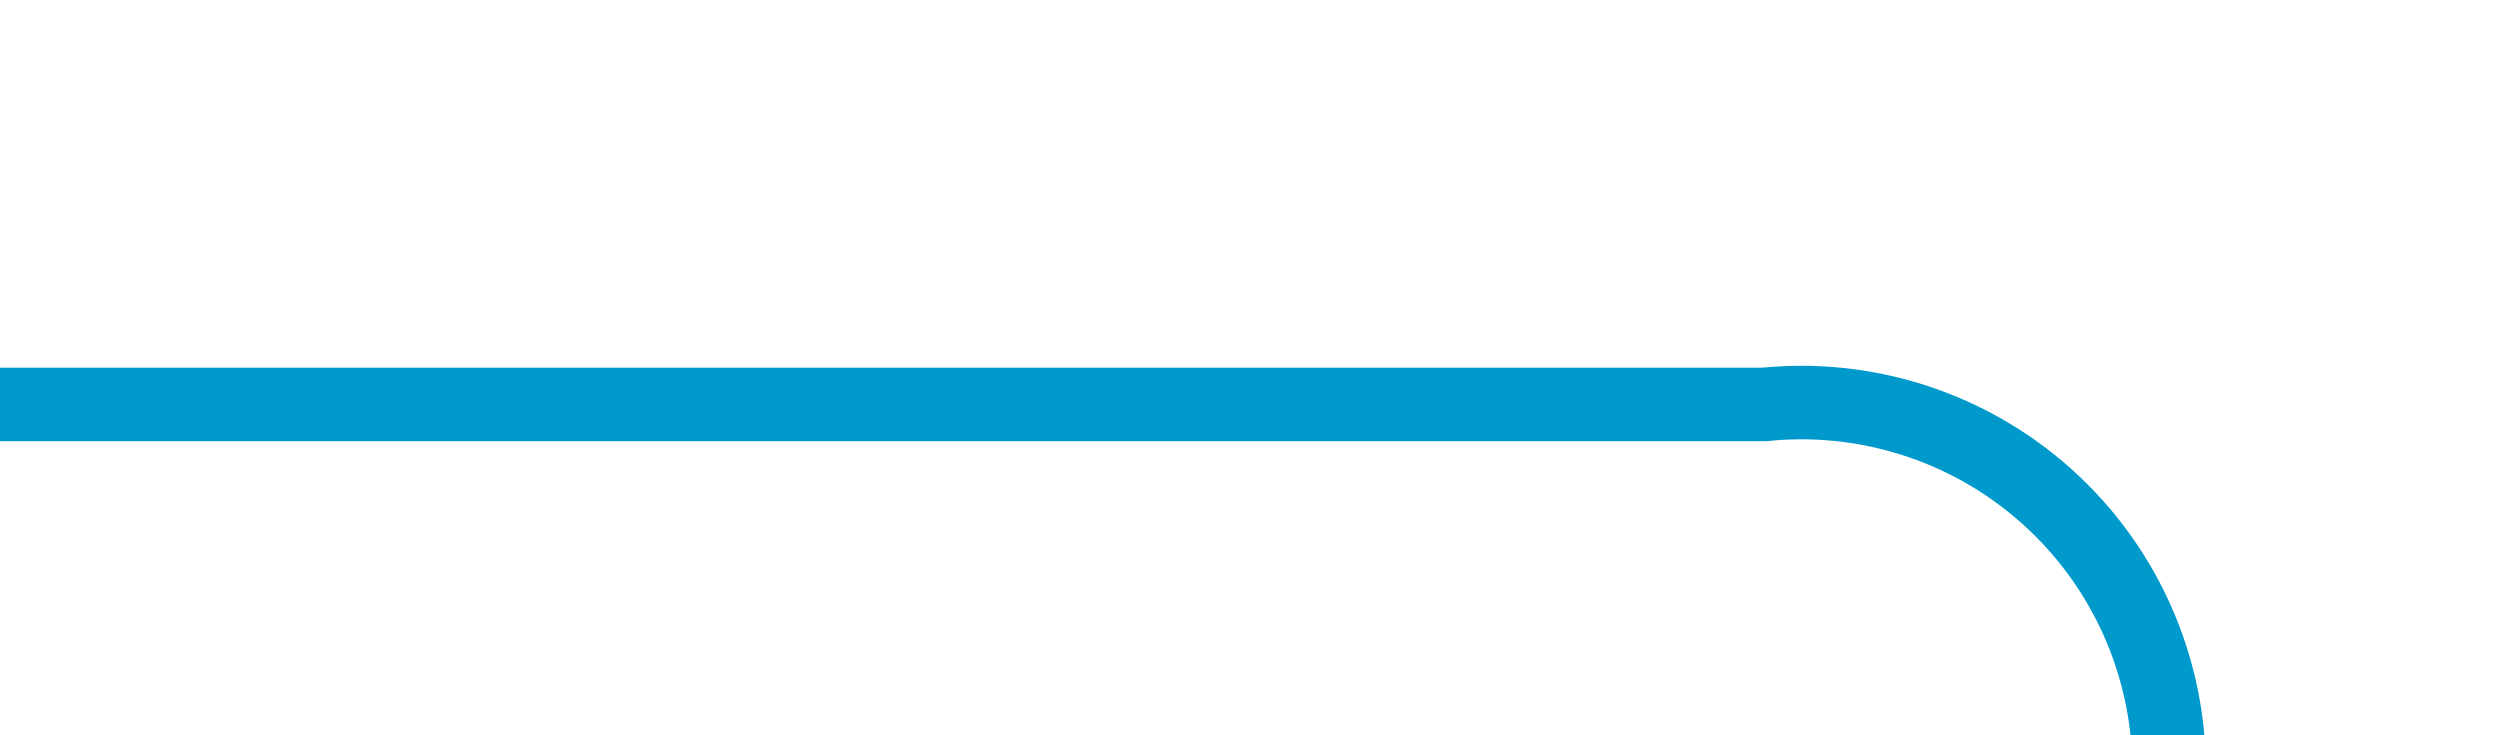 ﻿<?xml version="1.0" encoding="utf-8"?>
<svg version="1.1" xmlns:xlink="http://www.w3.org/1999/xlink" width="34px" height="10px" preserveAspectRatio="xMinYMid meet" viewBox="991 994  34 8" xmlns="http://www.w3.org/2000/svg">
  <path d="M 991 998.5  L 1015 998.5  A 5 5 0 0 1 1020.5 1003.5 L 1020.5 1177  A 5 5 0 0 0 1025.5 1182.5 L 1045 1182.5  " stroke-width="1" stroke="#0099cc" fill="none" />
  <path d="M 1044 1188.8  L 1050 1182.5  L 1044 1176.2  L 1044 1188.8  Z " fill-rule="nonzero" fill="#0099cc" stroke="none" />
</svg>
